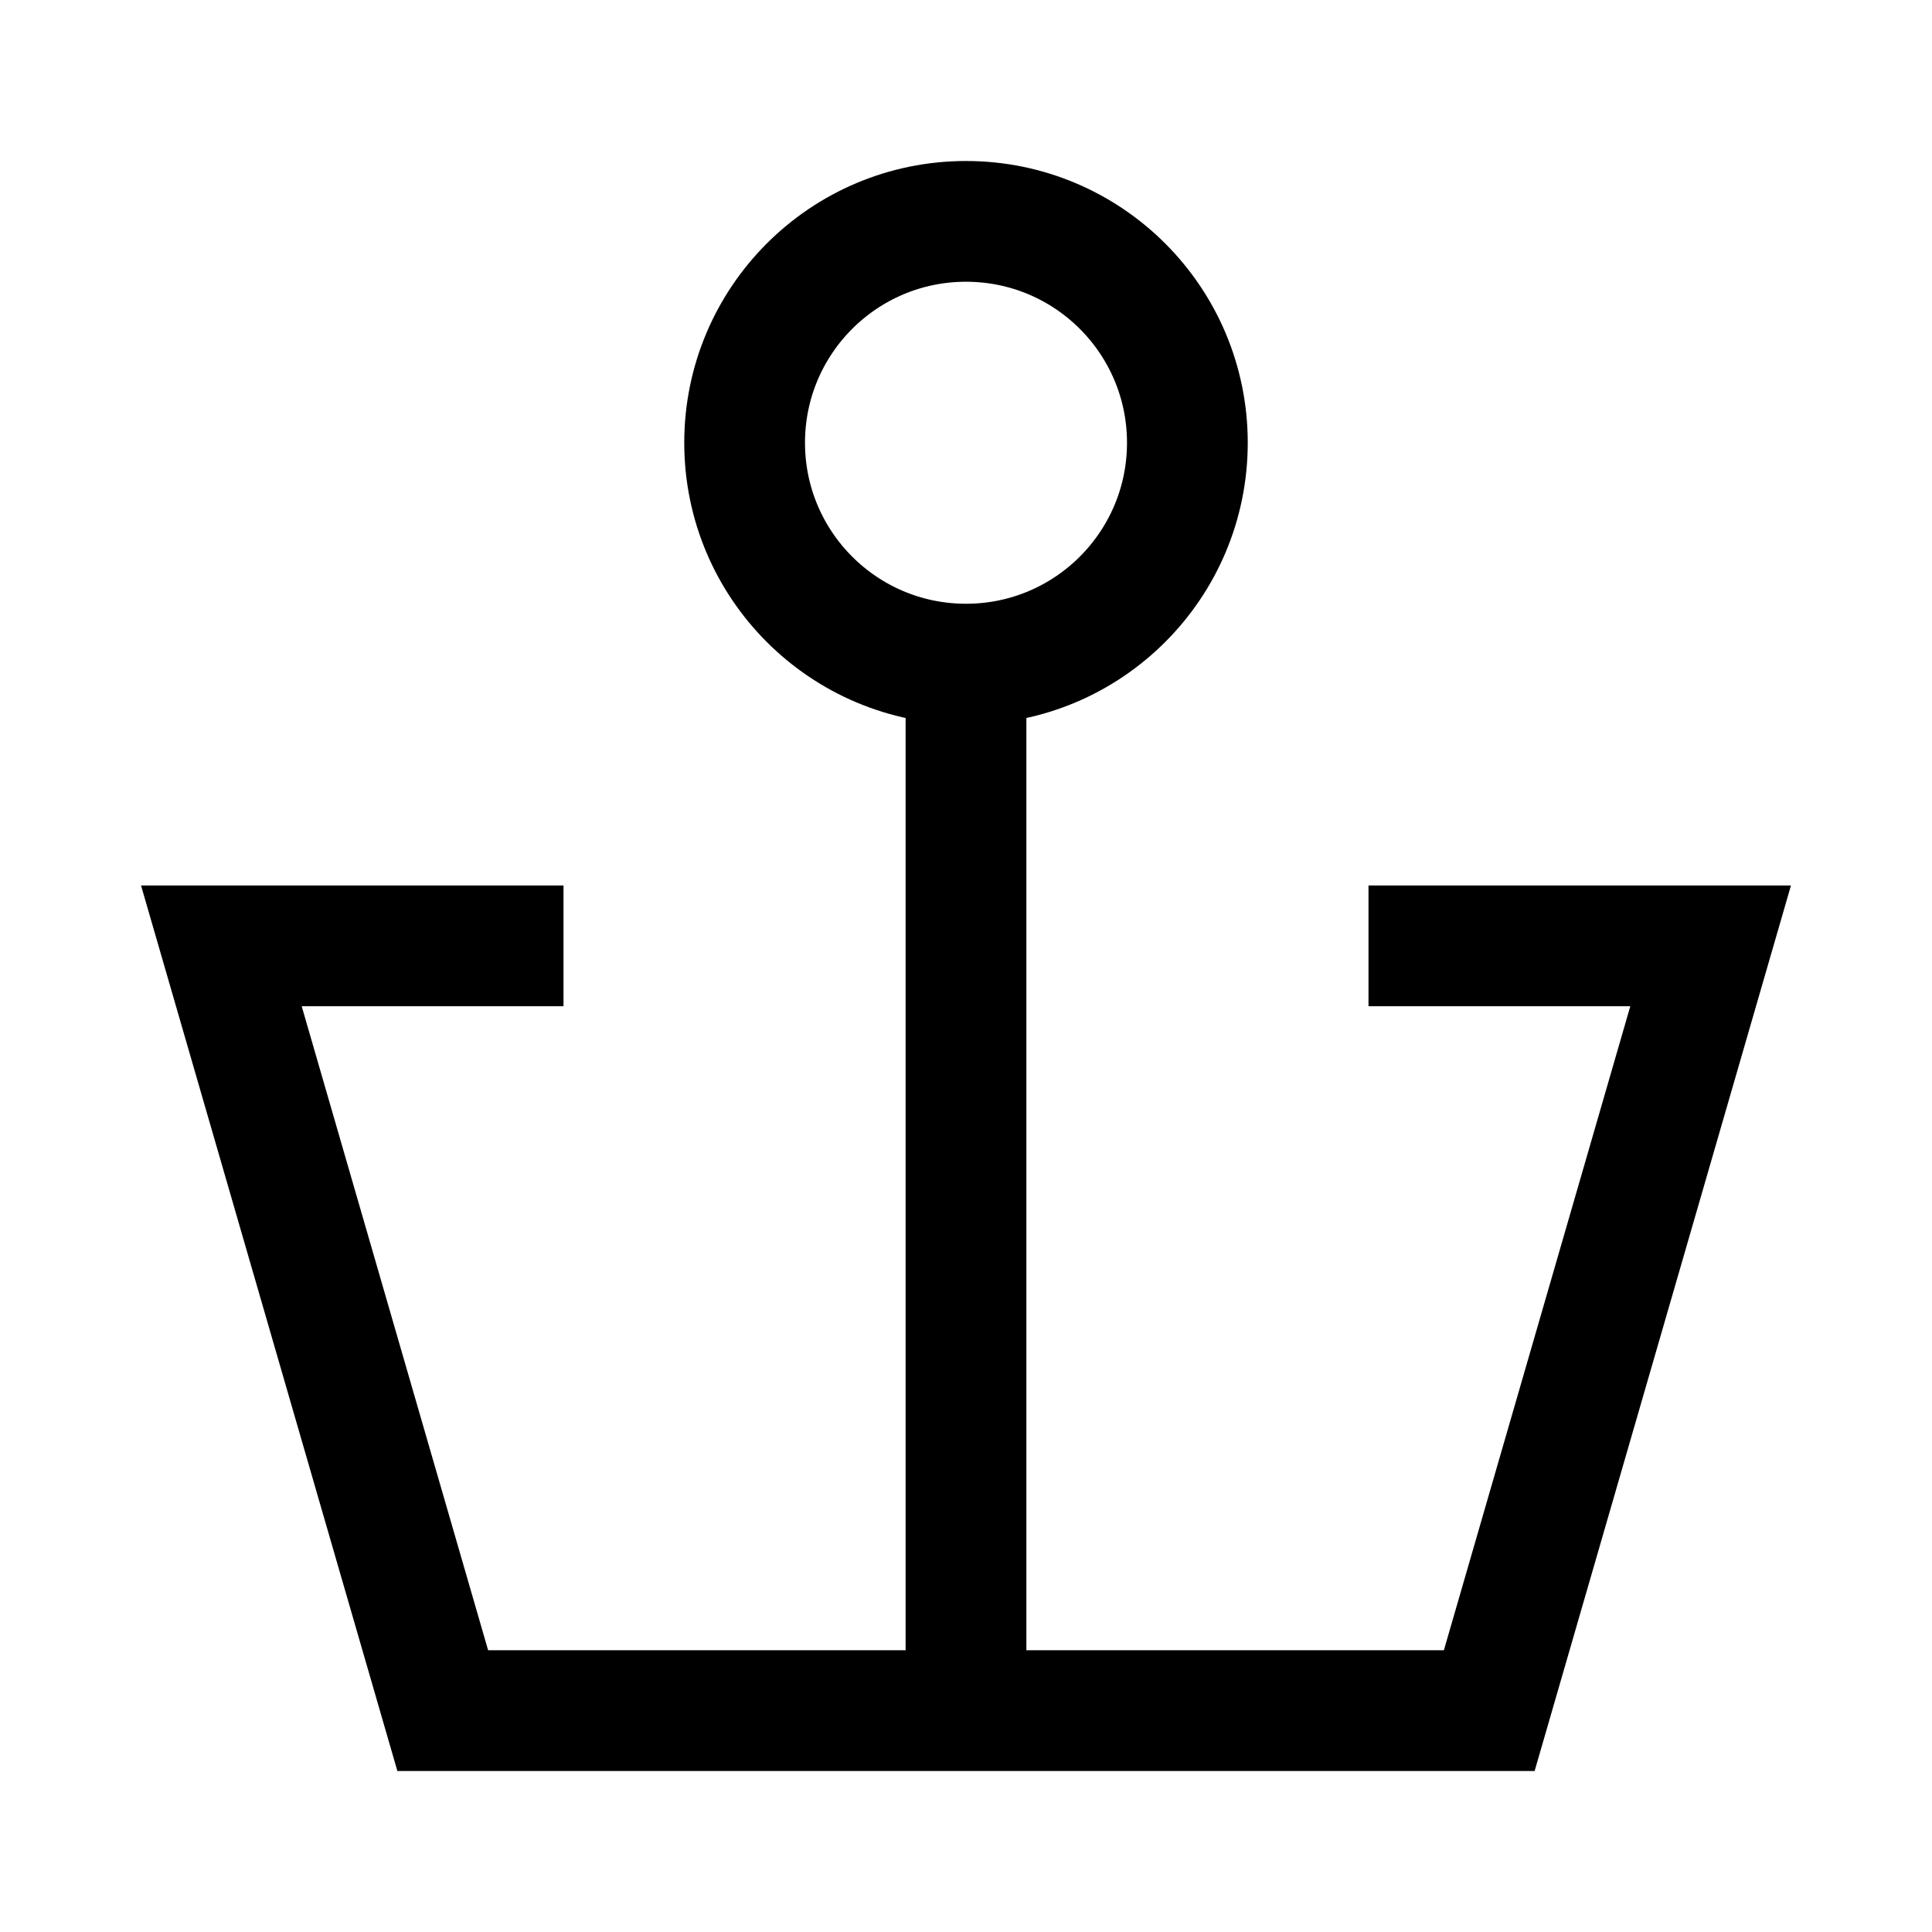 <svg width="24" height="24" viewBox="0 0 24 24" fill="none" xmlns="http://www.w3.org/2000/svg">
<path d="M17.75 11.75H21.25L18.5 21.25H12M12 21.25H5.5L2.75 11.75H6.25M12 21.25V8.25M12 8.25C13.519 8.25 14.75 7.019 14.75 5.5C14.75 3.981 13.519 2.75 12 2.75C10.481 2.75 9.25 3.981 9.25 5.5C9.25 7.019 10.481 8.25 12 8.25Z" stroke="black" stroke-width="1.5" stroke-linecap="square"/>
</svg>
